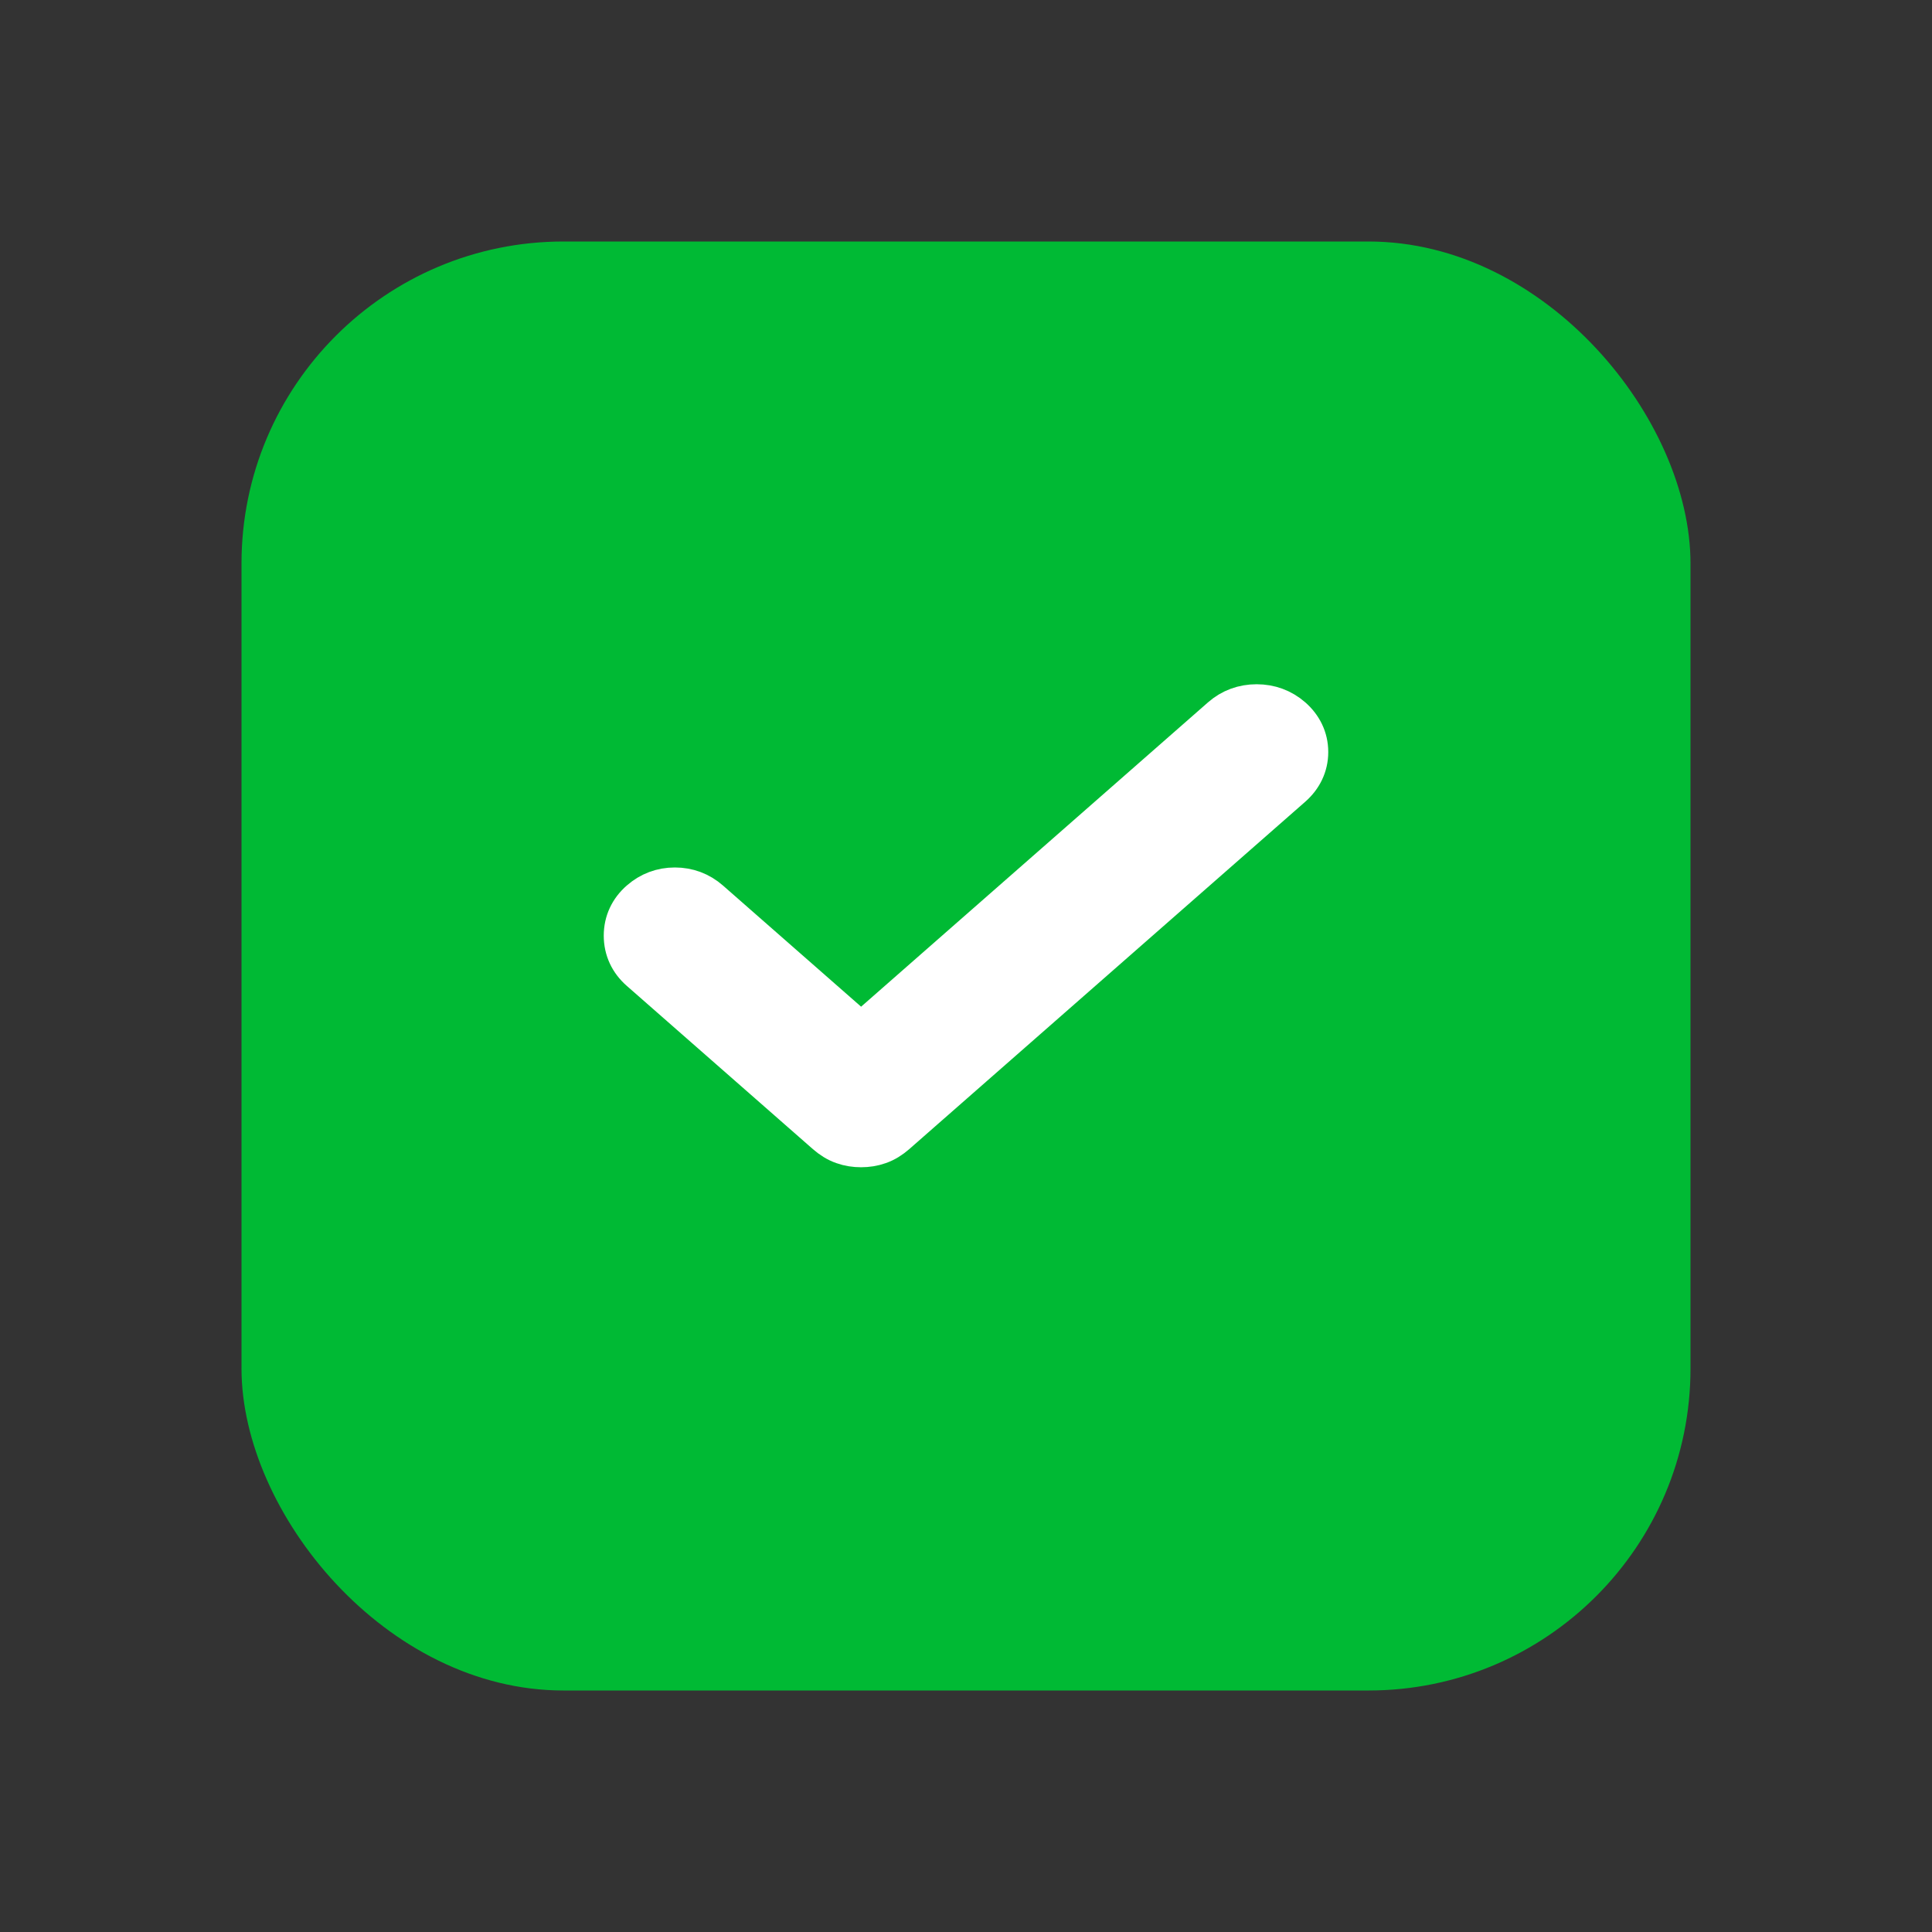 <svg width="24" height="24" viewBox="0 0 24 24" fill="none" xmlns="http://www.w3.org/2000/svg">
<rect x="0" y="0" width="24" height="24" fill="#333333" stroke="none"/>
<rect x="3" y="3" width="18" height="18" rx="4" fill="#00BA34"/>
<path d="M10.473 14.213C10.546 14.239 10.621 14.25 10.697 14.25C10.772 14.25 10.847 14.239 10.92 14.213C10.999 14.186 11.069 14.14 11.13 14.087L16.05 9.771C16.175 9.661 16.25 9.514 16.25 9.342C16.25 9.169 16.175 9.023 16.05 8.913C15.925 8.804 15.774 8.75 15.61 8.75C15.446 8.75 15.295 8.804 15.171 8.913L10.697 12.838L8.817 11.189C8.694 11.081 8.546 11.026 8.383 11.026C8.221 11.026 8.073 11.081 7.95 11.189C7.822 11.301 7.75 11.45 7.75 11.623C7.75 11.796 7.822 11.946 7.95 12.058L10.263 14.087C10.324 14.14 10.394 14.186 10.473 14.213Z" fill="white" stroke="white" stroke-width="0.5"/>
</svg>
